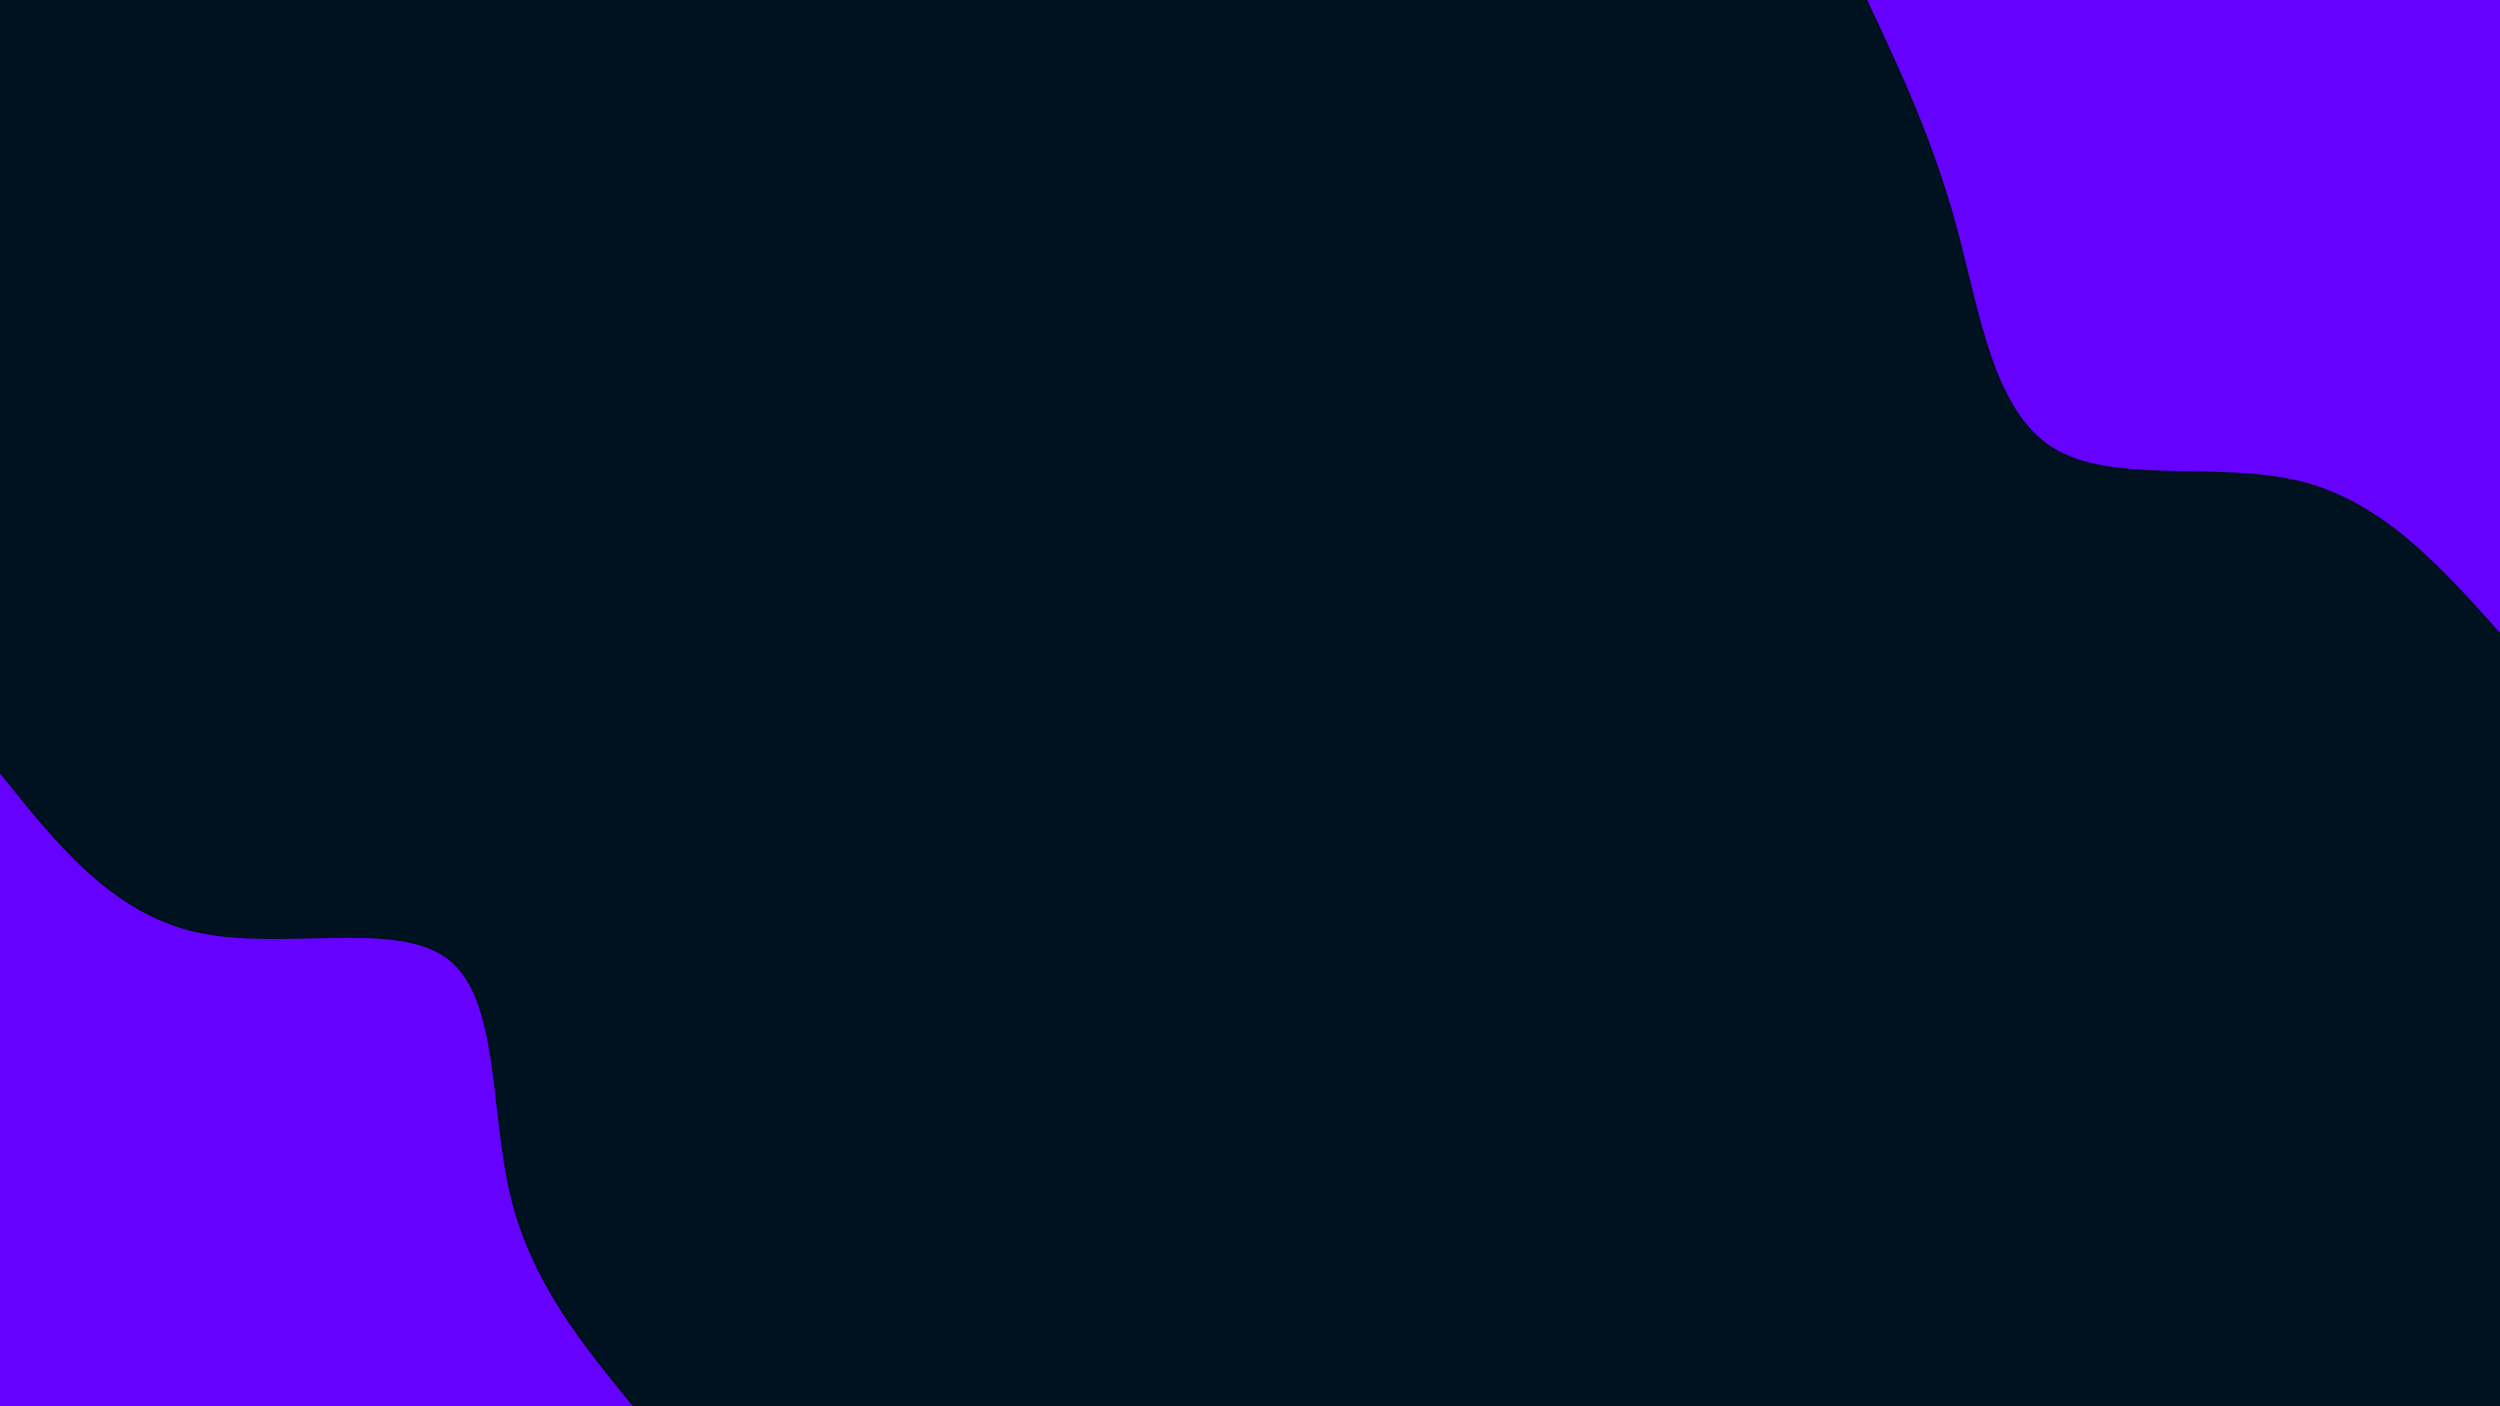 <svg id="visual" viewBox="0 0 960 540" width="960" height="540" xmlns="http://www.w3.org/2000/svg" xmlns:xlink="http://www.w3.org/1999/xlink" version="1.1"><rect x="0" y="0" width="960" height="540" fill="#001220"></rect><defs><linearGradient id="grad1_0" x1="43.8%" y1="0%" x2="100%" y2="100%"><stop offset="14.444%" stop-color="#001220" stop-opacity="1"></stop><stop offset="85.556%" stop-color="#001220" stop-opacity="1"></stop></linearGradient></defs><defs><linearGradient id="grad2_0" x1="0%" y1="0%" x2="56.3%" y2="100%"><stop offset="14.444%" stop-color="#001220" stop-opacity="1"></stop><stop offset="85.556%" stop-color="#001220" stop-opacity="1"></stop></linearGradient></defs><g transform="translate(960, 0)"><path d="M0 243C-22.5 217.8 -44.9 192.7 -76.5 184.8C-108.1 176.9 -148.9 186.3 -171.8 171.8C-194.8 157.4 -199.9 119.1 -208.8 86.5C-217.7 53.9 -230.3 26.9 -243 0L0 0Z" fill="#6600FF"></path></g><g transform="translate(0, 540)"><path d="M0 -243C21.4 -216.2 42.8 -189.3 75.4 -182C108 -174.7 151.8 -186.9 171.8 -171.8C191.8 -156.7 188 -114.3 195.9 -81.1C203.8 -47.9 223.4 -24 243 0L0 0Z" fill="#6600FF"></path></g></svg>